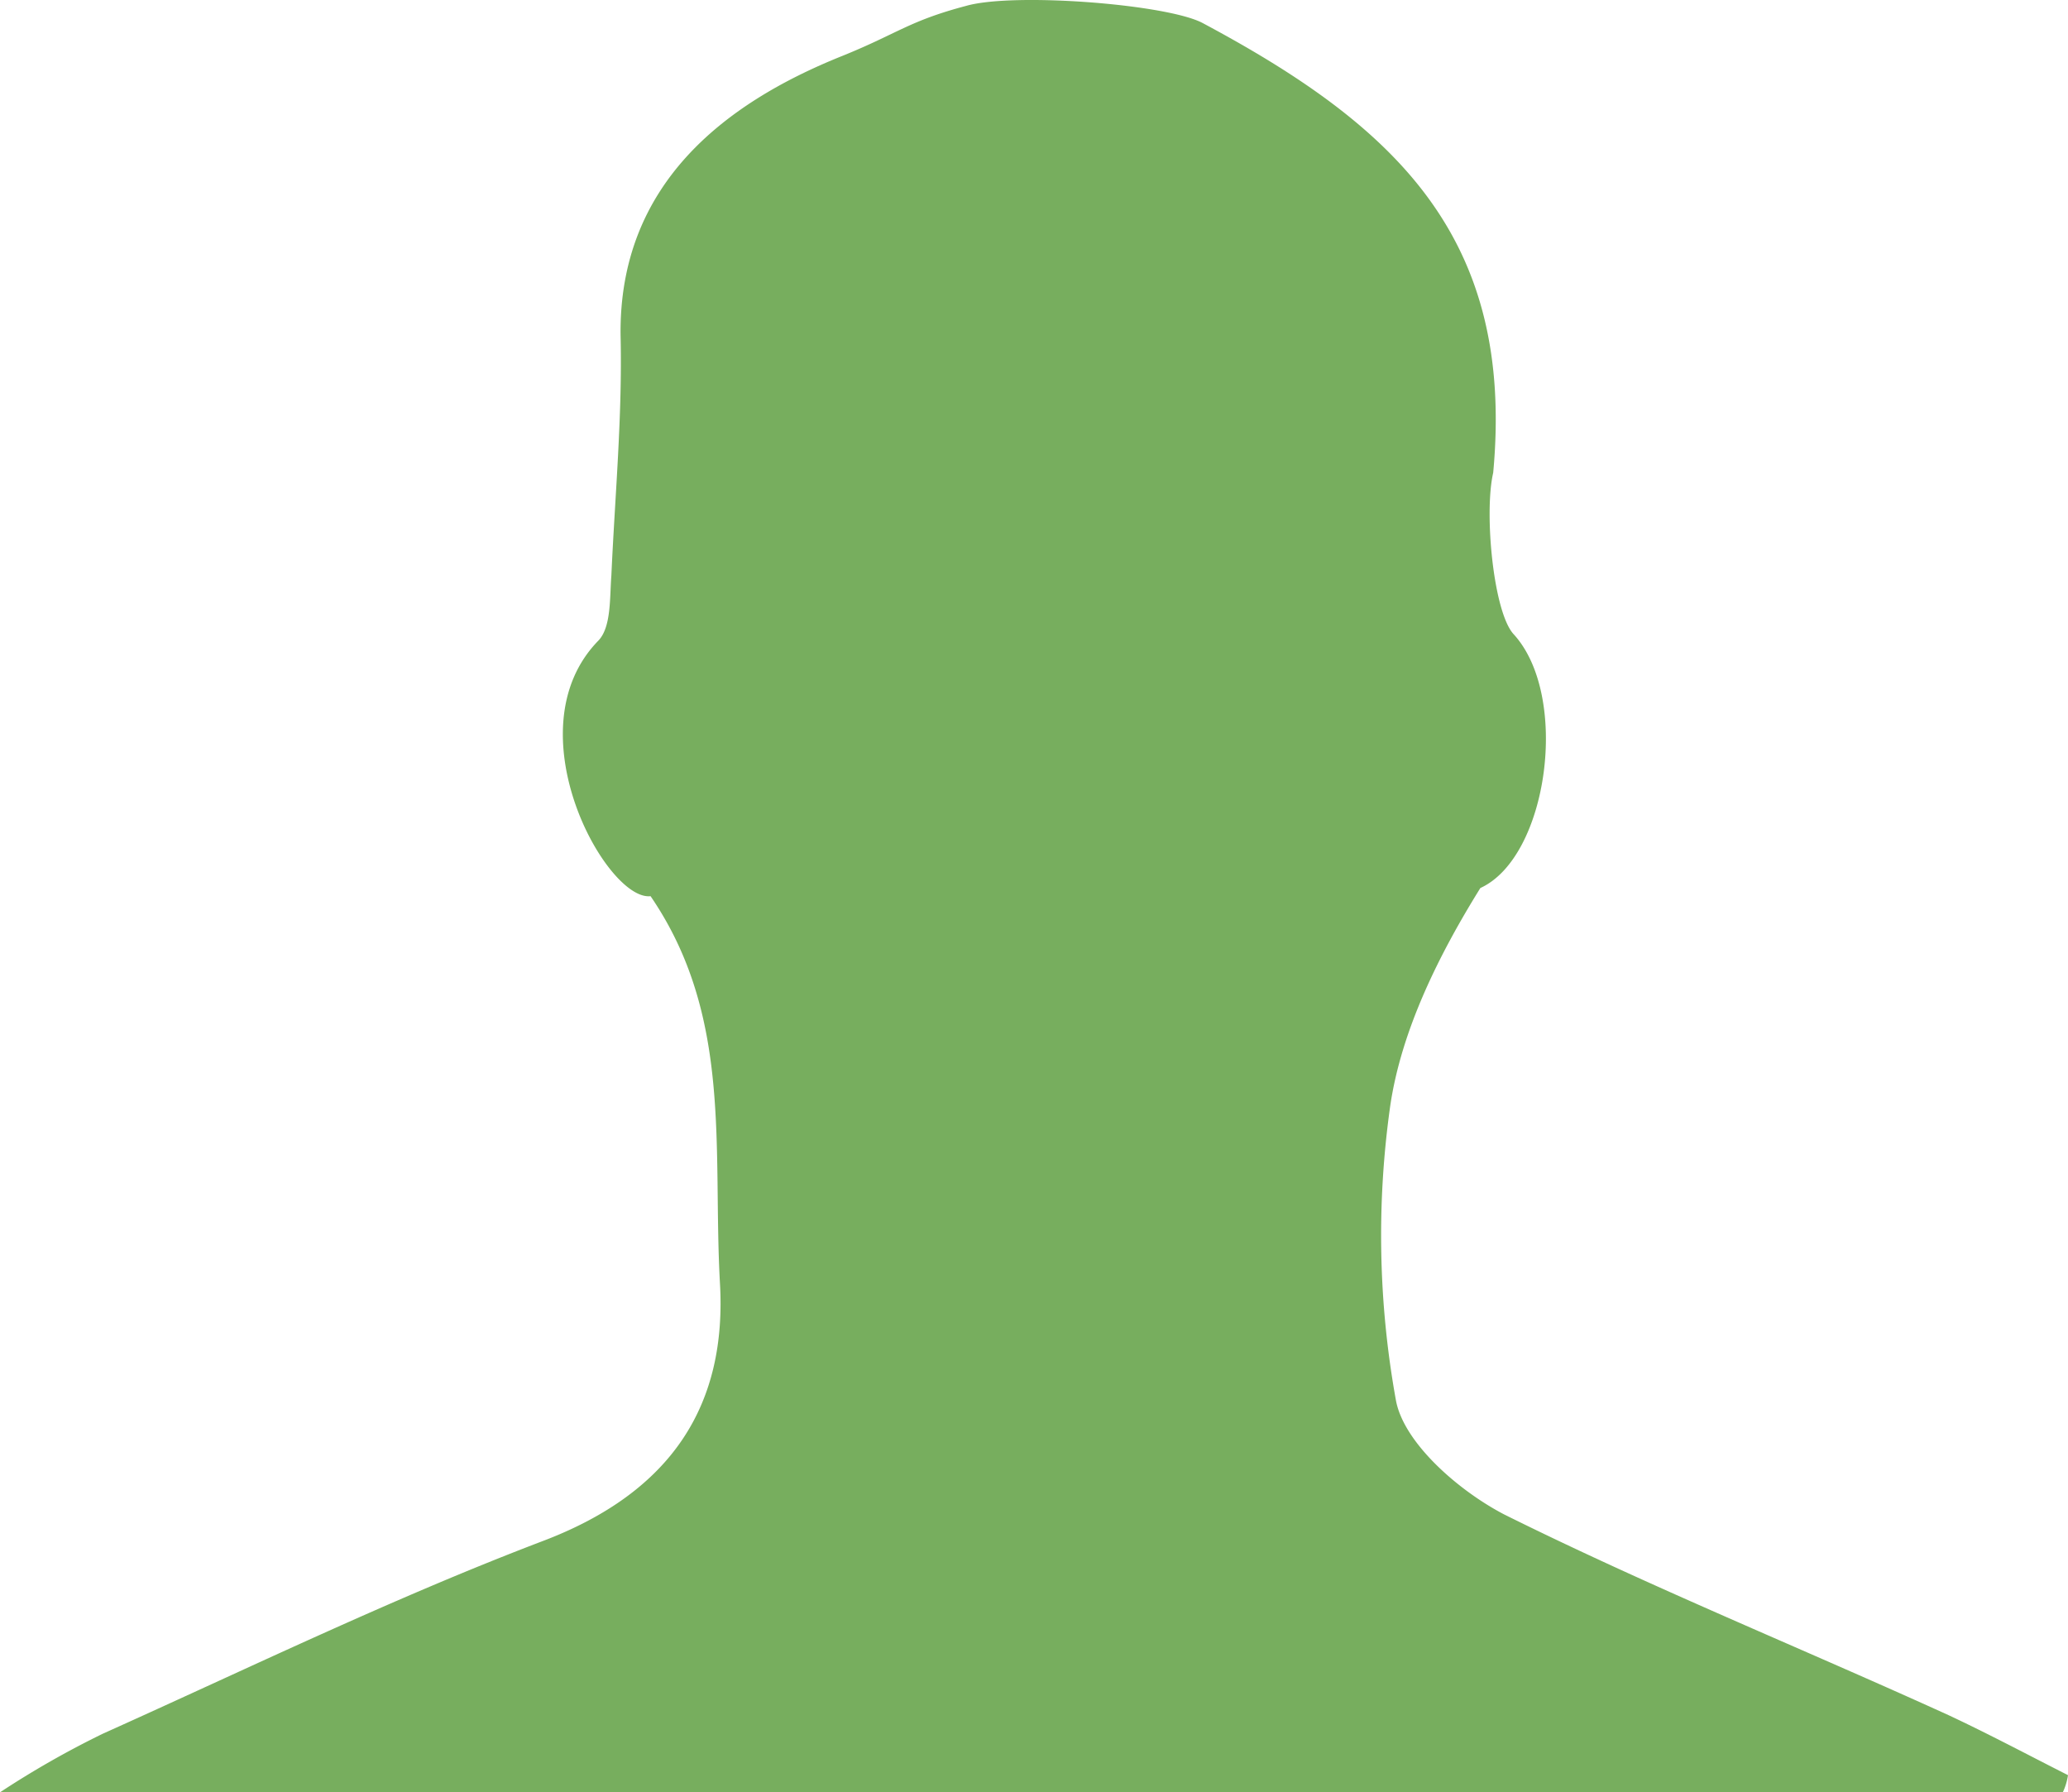 <svg id="Слой_1" data-name="Слой 1" xmlns="http://www.w3.org/2000/svg" viewBox="0 0 119.3 103.38"><title>9H</title><path d="M119,103.38H0A52.82,52.82,0,0,1,5.93,100c8.37-3.76,16.74-7.82,25.32-11.09,7.63-2.87,10.7-8,10.28-14.95-0.42-7.72.74-15.34-4-22.27-2.54.3-8.05-9.6-3-14.75,0.74-.79.64-2.47,0.74-3.76,0.21-4.65.64-9.21,0.53-13.86C35.71,10.73,41.64,6,48.63,3.21c3.18-1.29,3.81-2,7.1-2.87,2.75-.79,11.65-0.1,13.67,1,11.12,5.94,18,12.37,16.74,25.93-0.53,2.28,0,8,1.17,9.3,3.28,3.56,2,12.87-1.91,14.65C83,55.08,80.84,59.43,80.2,63.79a53.38,53.38,0,0,0,.32,16.93c0.42,2.47,3.6,5.25,6.25,6.63,8.37,4.16,17.16,7.72,25.64,11.58,2.33,1.09,4.56,2.28,6.89,3.46A3.59,3.59,0,0,1,119,103.38Z" transform="translate(0 0)" style="fill:#77ae5e"/></svg>